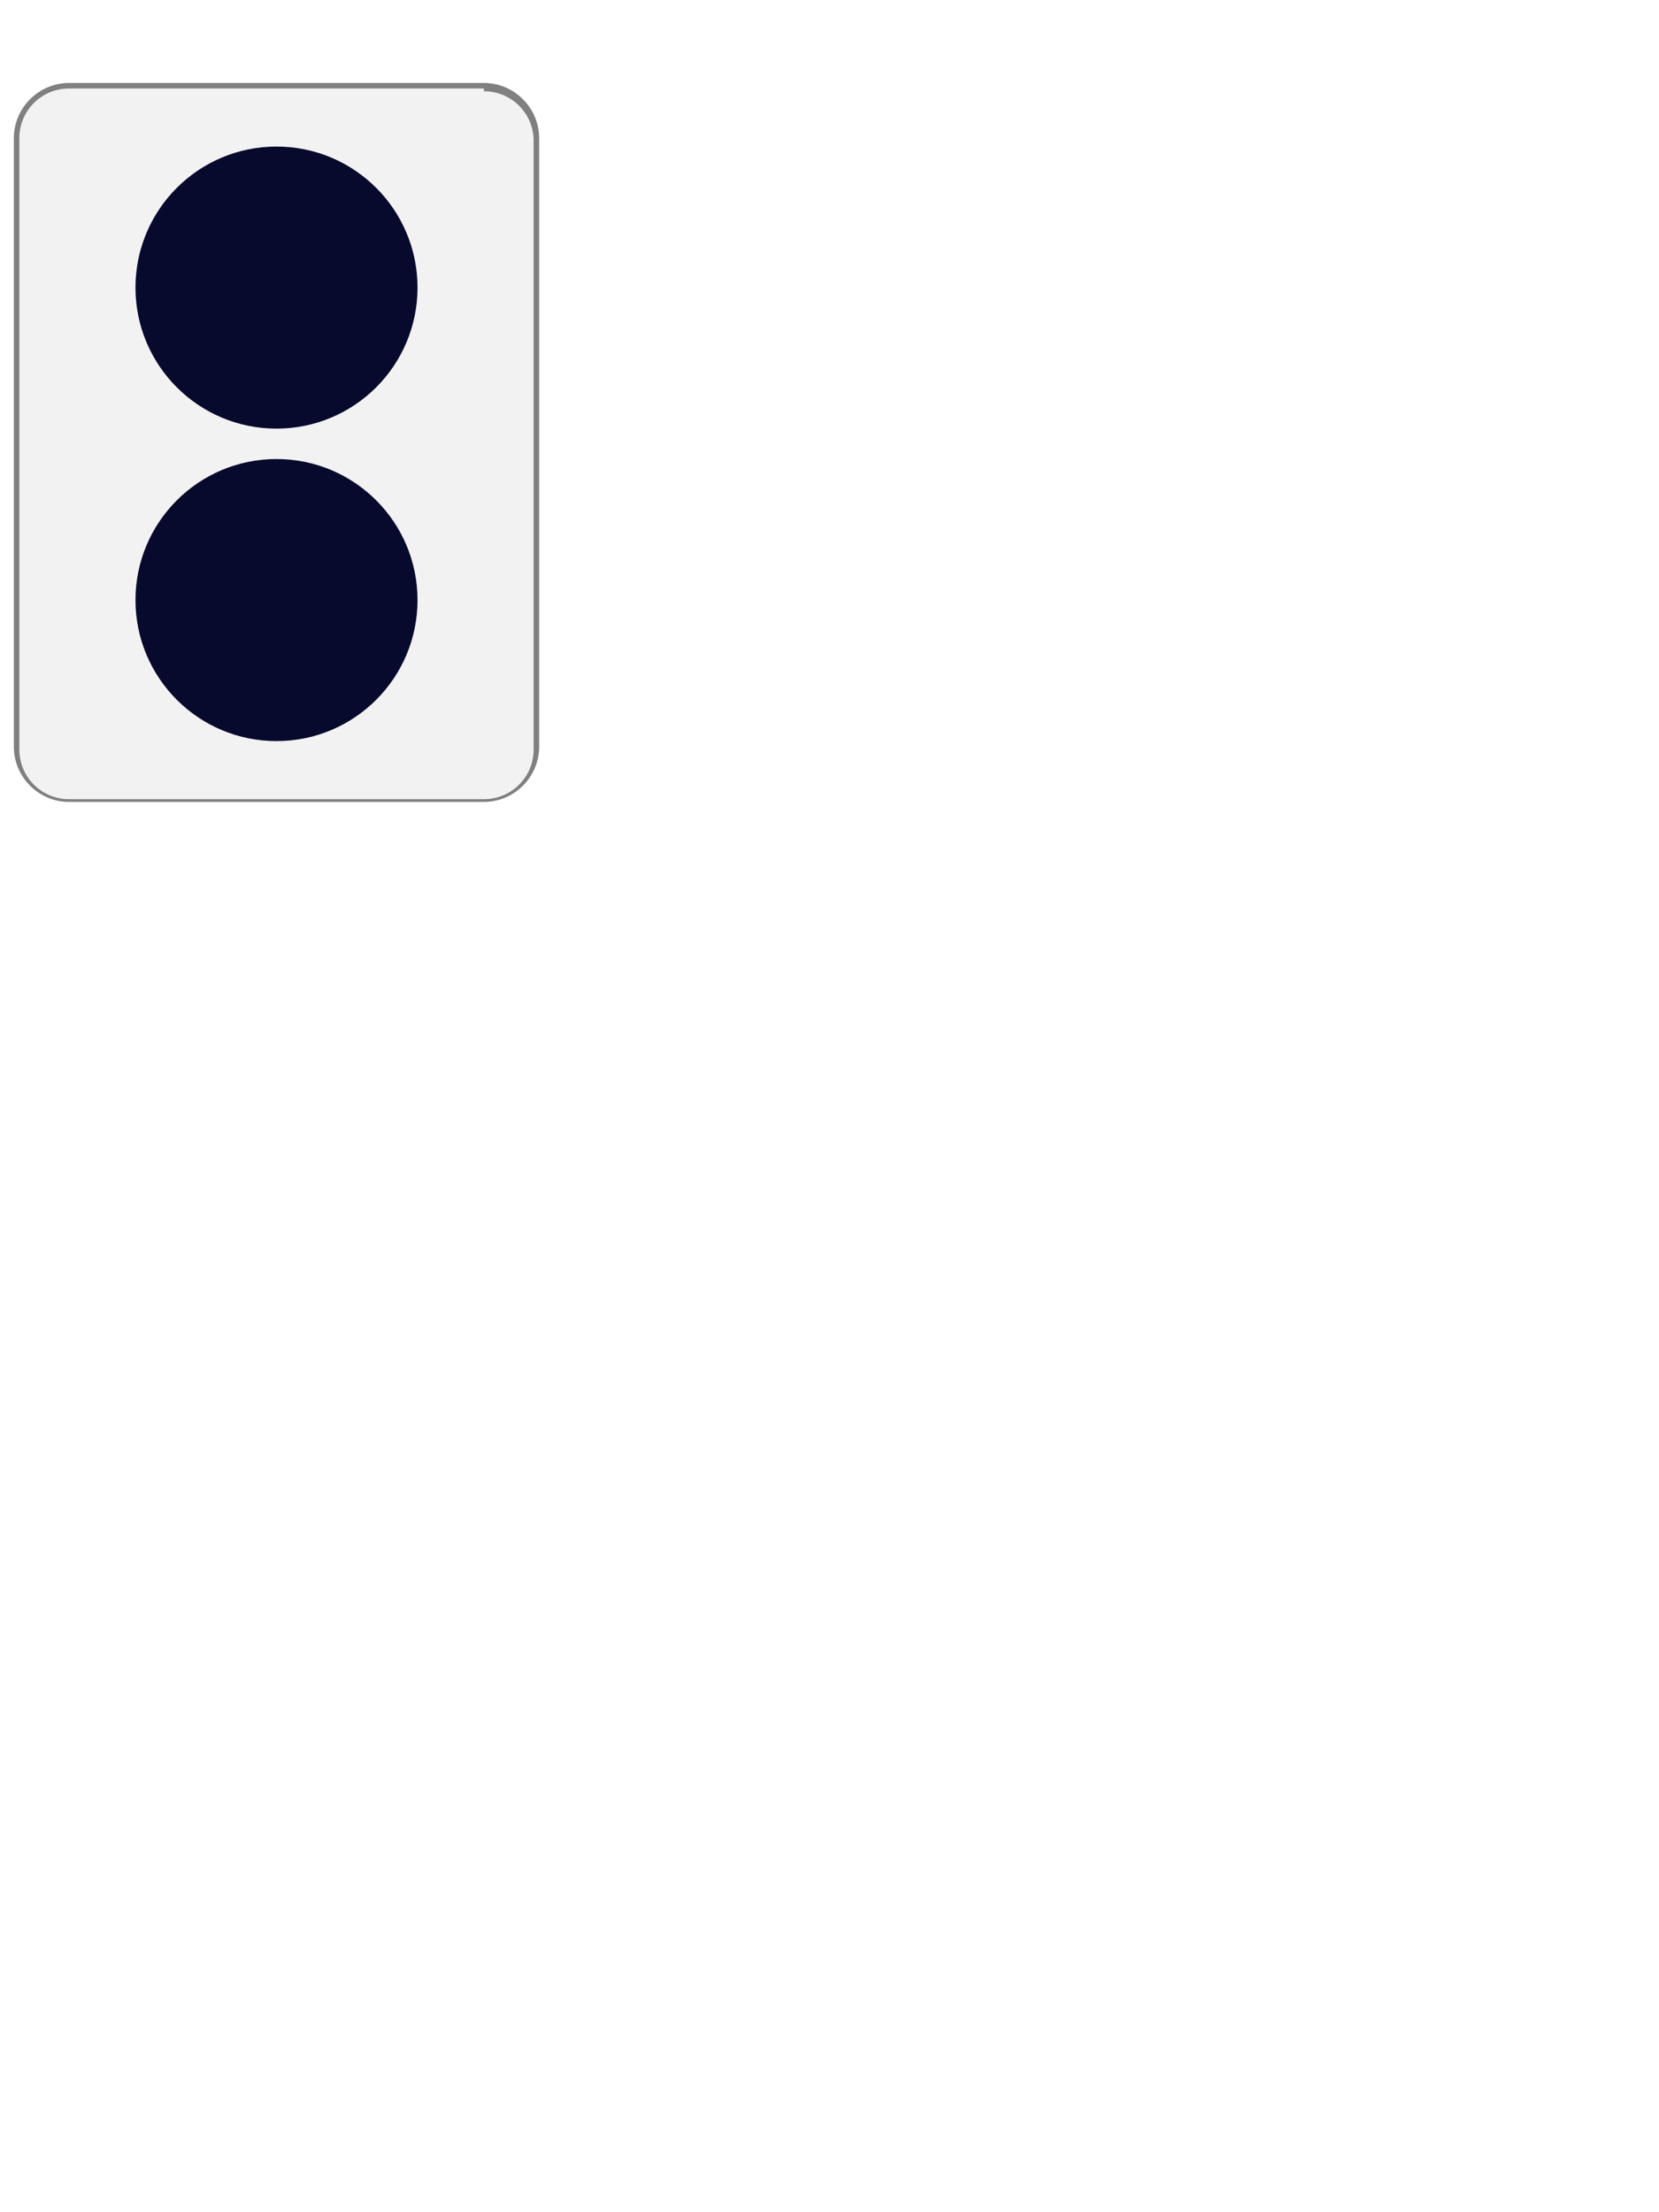 <?xml version="1.0" encoding="utf-8"?>
<!-- Generator: Adobe Illustrator 19.1.0, SVG Export Plug-In . SVG Version: 6.00 Build 0)  -->
<svg version="1.0" xmlns="http://www.w3.org/2000/svg" xmlns:xlink="http://www.w3.org/1999/xlink"
 viewBox="400 37 60 80" xml:space="preserve">
<style type="text/css">
	.st0{fill:#F2F2F2;}
	.st1{fill:#808080;}
	.st2{fill:#0B3413;}
	.st3{fill:#871008;}
	.st4{fill:#07092D;}
	.st5{fill:#870E06;}
	.st6{fill:#CC1009;}
	.st7{fill:#CC140D;}
	.st8{fill:#CC130C;}
	.st9{filter:url(#Adobe_OpacityMaskFilter);}
	.st10{mask:url(#SVGID_1_);fill:#07092D;}
	.st11{filter:url(#Adobe_OpacityMaskFilter_1_);}
	.st12{mask:url(#SVGID_2_);fill:#07092D;}
</style>
<g>
	<g>
		<g>
			<path class="st0" d="M402.5,65.9c-1,0-1.9-0.8-1.9-1.9V42c0-1,0.8-1.9,1.9-1.9h15c1,0,1.9,0.8,1.9,1.9v22c0,1-0.8,1.9-1.9,1.9     H402.5z"/>
			<path class="st1" d="M417.5,40.3c1,0,1.8,0.8,1.8,1.8v22c0,1-0.8,1.8-1.8,1.8h-15c-1,0-1.8-0.8-1.8-1.8V42c0-1,0.8-1.8,1.8-1.8     H417.5 M417.5,40h-15c-1.1,0-2,0.9-2,2v22c0,1.1,0.9,2,2,2h15c1.1,0,2-0.9,2-2V42C419.5,40.9,418.6,40,417.5,40L417.5,40z"/>
		</g>
	</g>
	<defs>
		<filter id="Adobe_OpacityMaskFilter" filterUnits="userSpaceOnUse" x="404.9" y="53.6" width="10.1" height="10.1">
			<feFlood style="flood-color:white;flood-opacity:1" result="back"/>
			<feBlend in="SourceGraphic" in2="back" mode="normal"/>
		</filter>
	</defs>
	<!-- <mask maskUnits="userSpaceOnUse" x="404.9" y="53.6" width="10.1" height="10.1" id="SVGID_1_"> -->
		<g class="st1">
			<path class="st4" d="M410,54.4c-2.4,0-4.3,1.9-4.3,4.3c0,2.4,1.9,4.3,4.3,4.3s4.3-1.9,4.3-4.3C414.3,56.3,412.3,54.4,410,54.4z      M410,62.7c-2.2,0-4-1.8-4-4s1.8-4,4-4s4,1.8,4,4S412.2,62.7,410,62.7z"/>
			<path class="st4" d="M410,57.8c-0.5,0-0.9,0.4-0.9,0.9c0,0.5,0.4,0.9,0.9,0.9s0.9-0.4,0.9-0.9C410.9,58.2,410.5,57.8,410,57.8z      M410,59.1c-0.2,0-0.4-0.2-0.4-0.4c0-0.2,0.2-0.4,0.4-0.4c0.2,0,0.4,0.2,0.4,0.4C410.4,58.9,410.2,59.1,410,59.1z"/>
			<path class="st4" d="M413.3,58c-0.1-0.3-0.3-0.5-0.8-0.4c-0.5,0-1.3,0.5-1.3,0.7c-0.1,0.1,0,0.3,0.2,0.3h0.9     c0-0.1,0.1-0.1,0.2-0.1c0.1,0,0.2,0.1,0.2,0.2c0,0.1-0.1,0.2-0.2,0.2c-0.1,0-0.1,0-0.2-0.1h-0.9c-0.2,0-0.2,0.2-0.2,0.3     c0.1,0.1,0.9,0.7,1.3,0.7c0.5,0,0.7-0.2,0.8-0.4c0.1-0.2,0.1-0.4,0.1-0.6S413.4,58.2,413.3,58z"/>
			<path class="st4" d="M411.1,55.4c-0.3,0-0.5,0-0.8,0.5c-0.2,0.4-0.2,1.4-0.1,1.5c0.1,0.1,0.2,0.2,0.3,0l0.4-0.8     c0-0.1,0-0.1,0-0.2c0.1-0.1,0.2-0.1,0.3-0.1c0.1,0.1,0.1,0.2,0.1,0.3c0,0.1-0.1,0.1-0.2,0.1l-0.4,0.8c-0.1,0.1,0,0.3,0.2,0.3     c0.2,0,1-0.4,1.3-0.8c0.3-0.4,0.2-0.7,0-0.9c-0.1-0.1-0.3-0.3-0.5-0.4C411.5,55.5,411.3,55.4,411.1,55.4z"/>
			<path class="st4" d="M407.7,56.1c-0.2,0.2-0.3,0.5,0,0.9c0.3,0.4,1.1,0.8,1.3,0.8c0.2,0,0.3-0.1,0.2-0.3l-0.4-0.8     c-0.1,0-0.1,0-0.2-0.1c-0.1-0.1,0-0.2,0.1-0.3c0.1-0.1,0.2,0,0.3,0.1c0,0.1,0,0.1,0,0.2l0.4,0.8c0.1,0.1,0.2,0.1,0.3,0     s0.1-1.1-0.1-1.5c-0.2-0.5-0.5-0.5-0.8-0.5c-0.2,0-0.4,0.1-0.6,0.2C408,55.8,407.8,55.9,407.7,56.1z"/>
			<path class="st4" d="M406.6,59.3c0.1,0.3,0.3,0.5,0.8,0.4c0.5,0,1.3-0.5,1.3-0.7c0.1-0.1,0-0.3-0.2-0.3h-0.9     c0,0.1-0.1,0.1-0.2,0.1c-0.1,0-0.2-0.1-0.2-0.2c0-0.1,0.1-0.2,0.2-0.2c0.1,0,0.1,0,0.2,0.1h0.9c0.2,0,0.2-0.2,0.2-0.3     c-0.1-0.1-0.9-0.7-1.3-0.7c-0.5,0-0.7,0.2-0.8,0.4c-0.1,0.2-0.1,0.4-0.1,0.6S406.5,59.2,406.6,59.3z"/>
			<path class="st4" d="M408.8,61.9c0.3,0,0.5,0,0.8-0.5c0.2-0.4,0.2-1.4,0.1-1.5c-0.1-0.1-0.2-0.2-0.3,0l-0.4,0.8     c0,0.1,0,0.1,0,0.2c-0.1,0.1-0.2,0.1-0.3,0.1c-0.1-0.1-0.1-0.2-0.1-0.3c0-0.1,0.1-0.1,0.2-0.1l0.4-0.8c0.1-0.1,0-0.3-0.2-0.3     c-0.2,0-1,0.4-1.3,0.8c-0.3,0.4-0.2,0.7,0,0.9c0.1,0.1,0.3,0.3,0.5,0.4C408.5,61.8,408.6,61.9,408.8,61.9z"/>
			<path class="st4" d="M412.2,61.3c0.2-0.2,0.3-0.5,0-0.9c-0.3-0.4-1.1-0.8-1.3-0.8s-0.3,0.1-0.2,0.3l0.4,0.8c0.1,0,0.1,0,0.2,0.1     c0.1,0.1,0,0.2-0.1,0.3c-0.1,0.1-0.2,0-0.3-0.1c0-0.1,0-0.1,0-0.2l-0.4-0.8c-0.1-0.1-0.2-0.1-0.3,0c-0.1,0.1-0.1,1.1,0.1,1.5     c0.2,0.5,0.5,0.5,0.8,0.5c0.2,0,0.4-0.1,0.6-0.2C411.9,61.6,412.1,61.4,412.2,61.3z"/>
		</g>
	<!-- </mask> -->
	<circle class="st10" cx="410" cy="58.7" r="5.1"/>
	<defs>
		<filter id="Adobe_OpacityMaskFilter_1_" filterUnits="userSpaceOnUse" x="404.9" y="42.4" width="10.1" height="10.1">
			<feFlood style="flood-color:white;flood-opacity:1" result="back"/>
			<feBlend in="SourceGraphic" in2="back" mode="normal"/>
		</filter>
	</defs>
	<!-- <mask maskUnits="userSpaceOnUse" x="404.9" y="42.4" width="10.1" height="10.1" id="SVGID_2_"> -->
		<g class="st1">
			<path class="st4" d="M410,43.1c-2.4,0-4.3,1.9-4.3,4.3c0,2.4,1.9,4.3,4.3,4.3s4.3-1.9,4.3-4.3C414.3,45,412.3,43.1,410,43.1z      M410,51.4c-2.2,0-4-1.8-4-4s1.8-4,4-4s4,1.8,4,4S412.2,51.4,410,51.4z"/>
			<path class="st4" d="M410,46.5c-0.5,0-0.9,0.4-0.9,0.9c0,0.5,0.4,0.9,0.9,0.9s0.9-0.4,0.9-0.9C410.9,46.9,410.5,46.5,410,46.5z      M410,47.8c-0.2,0-0.4-0.2-0.4-0.4c0-0.2,0.2-0.4,0.4-0.4c0.2,0,0.4,0.2,0.4,0.4C410.4,47.7,410.2,47.8,410,47.8z"/>
			<path class="st4" d="M413.3,46.8c-0.1-0.3-0.3-0.5-0.8-0.4c-0.5,0-1.3,0.5-1.3,0.7c-0.1,0.1,0,0.3,0.2,0.3h0.9     c0-0.1,0.1-0.1,0.2-0.1c0.1,0,0.2,0.1,0.2,0.2c0,0.1-0.1,0.2-0.2,0.2c-0.1,0-0.1,0-0.2-0.1h-0.9c-0.2,0-0.2,0.2-0.2,0.3     c0.1,0.1,0.9,0.7,1.3,0.7c0.5,0,0.7-0.2,0.8-0.4c0.1-0.2,0.1-0.4,0.1-0.6S413.4,46.9,413.3,46.8z"/>
			<path class="st4" d="M411.1,44.2c-0.3,0-0.5,0-0.8,0.5c-0.2,0.4-0.2,1.4-0.1,1.5c0.1,0.1,0.2,0.2,0.3,0l0.4-0.8     c0-0.1,0-0.1,0-0.2c0.1-0.1,0.2-0.1,0.3-0.1c0.1,0.1,0.1,0.2,0.1,0.3c0,0.1-0.1,0.1-0.2,0.1l-0.4,0.8c-0.1,0.1,0,0.3,0.2,0.3     c0.2,0,1-0.4,1.3-0.8c0.3-0.4,0.2-0.7,0-0.9c-0.1-0.1-0.3-0.3-0.5-0.4C411.5,44.2,411.3,44.2,411.1,44.2z"/>
			<path class="st4" d="M407.7,44.8c-0.2,0.2-0.3,0.5,0,0.9c0.3,0.4,1.1,0.8,1.3,0.8c0.2,0,0.3-0.1,0.2-0.3l-0.4-0.8     c-0.1,0-0.1,0-0.2-0.1c-0.1-0.1,0-0.2,0.1-0.3c0.1-0.1,0.2,0,0.3,0.1c0,0.1,0,0.1,0,0.2l0.4,0.8c0.1,0.1,0.2,0.1,0.3,0     s0.1-1.1-0.1-1.5c-0.2-0.5-0.5-0.5-0.8-0.5c-0.2,0-0.4,0.1-0.6,0.2C408,44.5,407.8,44.7,407.7,44.8z"/>
			<path class="st4" d="M406.6,48.1c0.1,0.3,0.3,0.5,0.8,0.4c0.5,0,1.3-0.5,1.3-0.7c0.1-0.1,0-0.3-0.2-0.3h-0.9     c0,0.1-0.1,0.1-0.2,0.1c-0.1,0-0.2-0.1-0.2-0.2c0-0.1,0.1-0.2,0.2-0.2c0.1,0,0.1,0,0.2,0.1h0.9c0.2,0,0.2-0.2,0.2-0.3     c-0.1-0.1-0.9-0.7-1.3-0.7c-0.5,0-0.7,0.2-0.8,0.4c-0.1,0.2-0.1,0.4-0.1,0.6S406.5,47.9,406.6,48.1z"/>
			<path class="st4" d="M408.8,50.7c0.3,0,0.5,0,0.8-0.5c0.2-0.4,0.2-1.4,0.1-1.5c-0.1-0.1-0.2-0.2-0.3,0l-0.4,0.8     c0,0.1,0,0.1,0,0.2c-0.1,0.1-0.2,0.1-0.3,0.1c-0.1-0.1-0.1-0.2-0.1-0.3c0-0.1,0.1-0.1,0.2-0.1l0.4-0.8c0.1-0.1,0-0.3-0.2-0.3     c-0.2,0-1,0.4-1.3,0.8c-0.3,0.4-0.2,0.7,0,0.9c0.1,0.1,0.3,0.3,0.5,0.4C408.5,50.6,408.6,50.7,408.8,50.7z"/>
			<path class="st4" d="M412.2,50c0.2-0.2,0.3-0.5,0-0.9c-0.3-0.4-1.1-0.8-1.3-0.8s-0.3,0.1-0.2,0.3l0.4,0.8c0.1,0,0.1,0,0.2,0.1     c0.1,0.1,0,0.2-0.1,0.3c-0.1,0.1-0.2,0-0.3-0.1c0-0.1,0-0.1,0-0.2l-0.4-0.8c-0.1-0.1-0.2-0.1-0.3,0c-0.1,0.1-0.1,1.1,0.1,1.5     c0.2,0.5,0.5,0.5,0.8,0.5c0.2,0,0.4-0.1,0.6-0.2C411.9,50.3,412.1,50.2,412.2,50z"/>
		</g>
	<!-- </mask> -->
	<circle class="st12" cx="410" cy="47.4" r="5.1"/>
</g>
</svg>